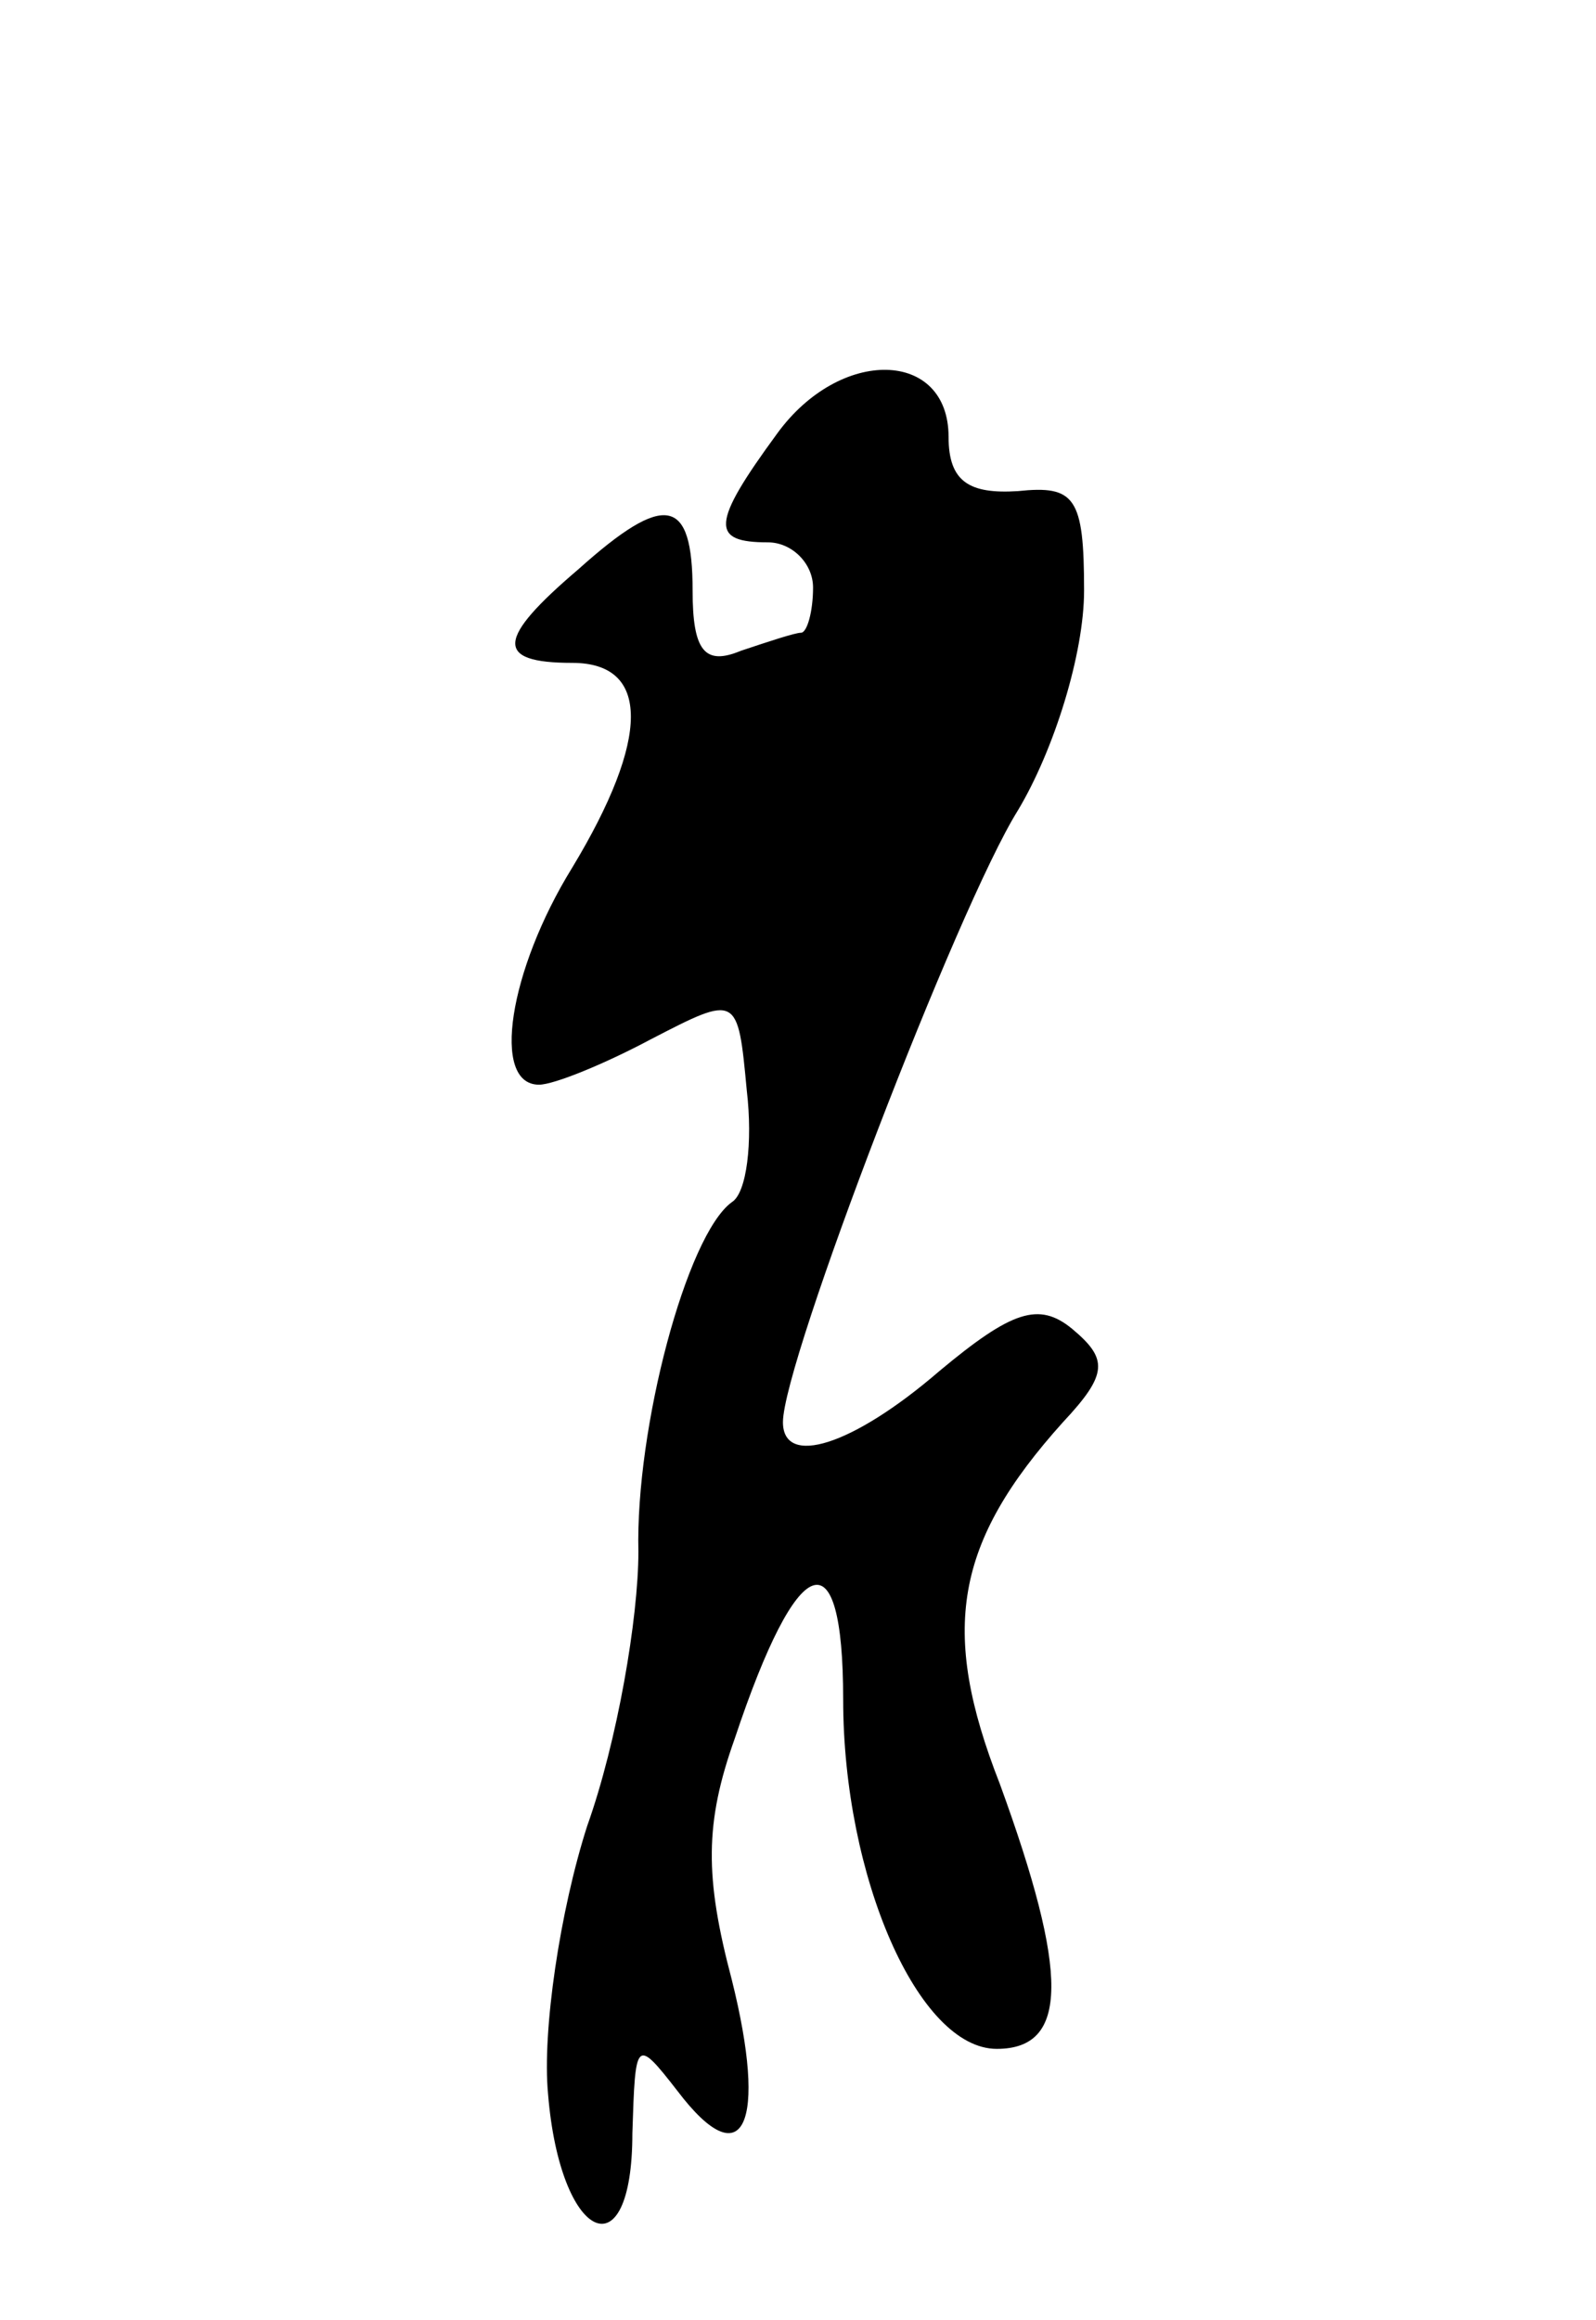 <svg version="1.0" xmlns="http://www.w3.org/2000/svg"
 width="53pt" height="77pt" viewBox="0 0 53 77"
 preserveAspectRatio="xMidYMid meet">
<g transform="translate(0,77) scale(0.1,-0.1)"
fill="#000000" stroke="none">
<path d="M258 626 c-22 -30 -22 -36 -3 -36 8 0 15 -7 15 -15 0 -8 -2 -15 -4
-15 -2 0 -11 -3 -20 -6 -12 -5 -16 0 -16 20 0 31 -9 33 -38 7 -27 -23 -28 -31
-2 -31 26 0 26 -25 0 -68 -21 -34 -27 -72 -11 -72 5 0 22 7 37 15 29 15 29 15
32 -17 2 -17 0 -34 -5 -37 -15 -11 -32 -75 -31 -116 0 -22 -7 -63 -17 -91 -9
-28 -15 -68 -13 -89 4 -49 28 -60 28 -13 1 31 1 32 15 14 22 -29 30 -11 18 37
-9 34 -9 52 1 80 21 63 36 68 36 13 0 -59 25 -116 51 -116 24 0 24 25 1 88
-20 51 -15 80 21 120 15 16 15 21 3 31 -11 9 -20 6 -44 -14 -29 -25 -52 -32
-52 -17 0 20 58 171 78 203 12 20 22 52 22 73 0 31 -3 35 -22 33 -16 -1 -23 3
-23 18 0 29 -36 30 -57 1z"/>
</g>
</svg>
